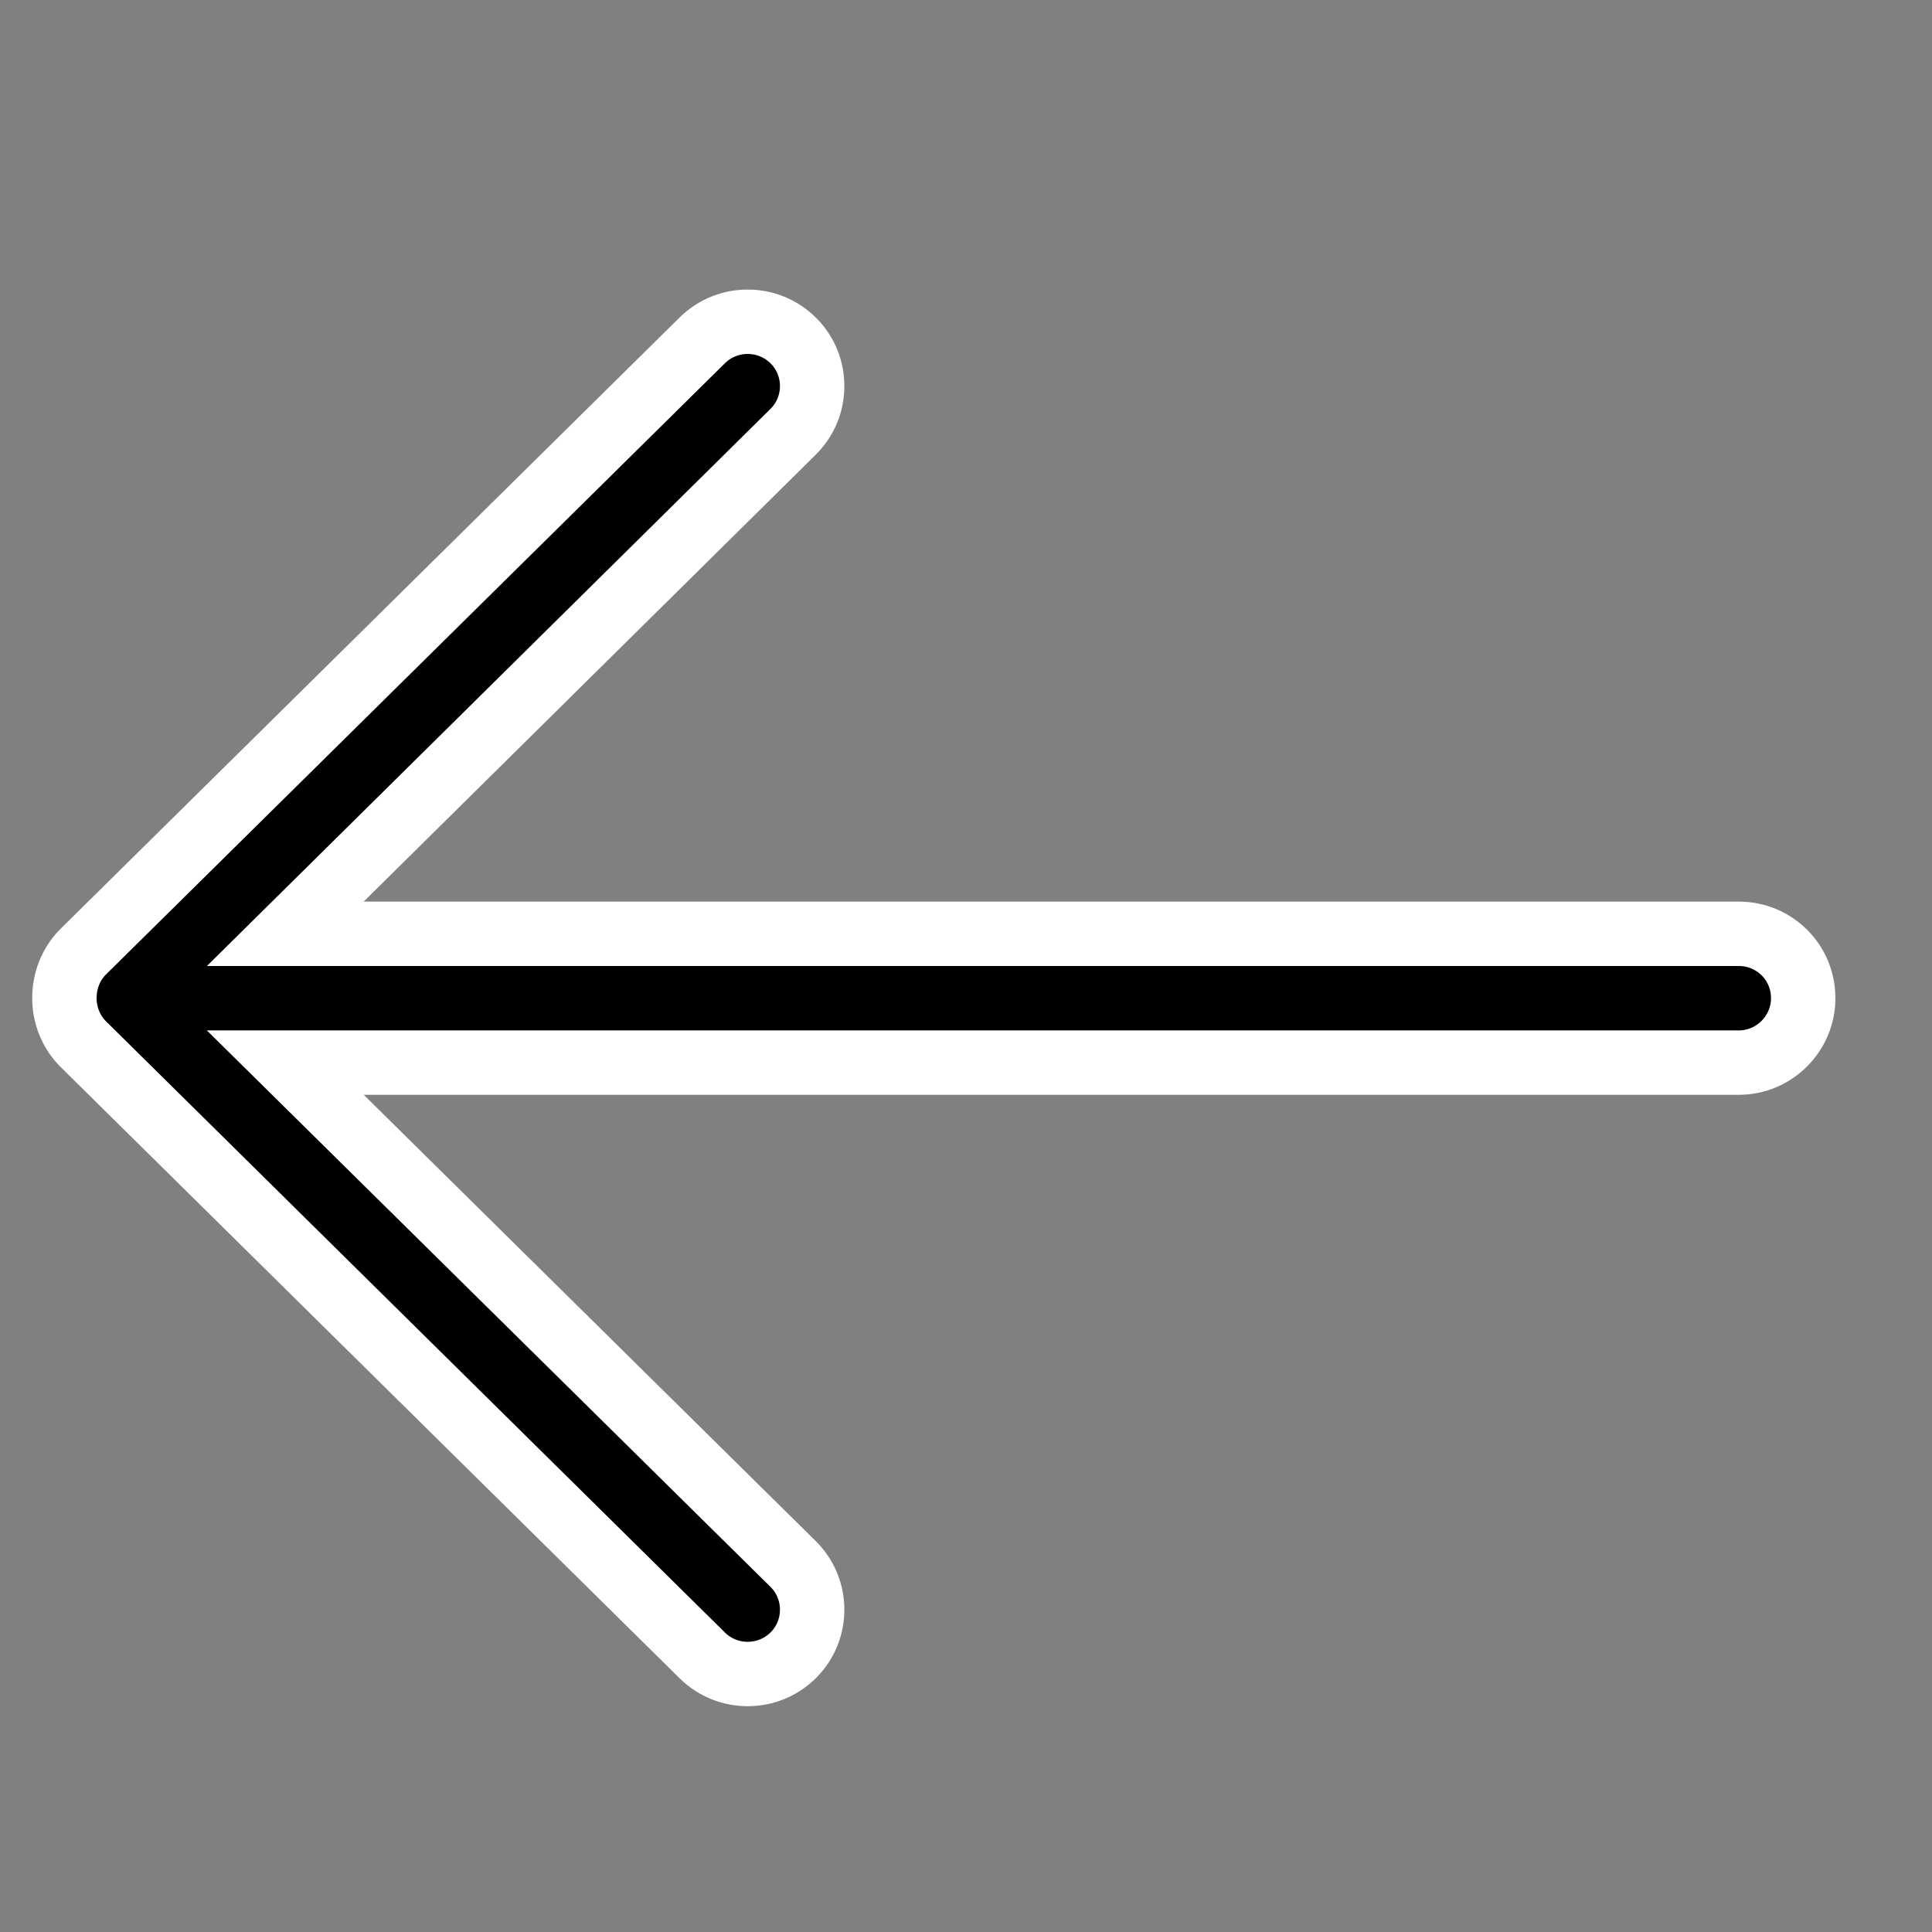 <svg width="30" height="30" viewBox="0 0 30 30" fill="none" xmlns="http://www.w3.org/2000/svg" xmlns:xlink="http://www.w3.org/1999/xlink">
	<rect x="0" y="0" width="30" height="30" fill="#808080" stroke="none"/>
	<desc>
			Created with Pixso.
	</desc>
	<defs>
		<clipPath id="clip305_3423">
			<rect id="Arrow Left" width="30" height="30" fill="white" fill-opacity="0"/>
		</clipPath>
	</defs>
	<g clip-path="url(#clip305_3423)">
		<path id="Arrow Left" d="M12.32 5.29C11.93 4.9 11.3 4.9 10.91 5.28L1.29 14.78C1.1 14.97 1 15.23 1 15.5C1 15.76 1.1 16.02 1.29 16.21L10.91 25.71C11.3 26.09 11.93 26.09 12.32 25.7C12.71 25.31 12.71 24.67 12.31 24.28L4.43 16.5L27 16.5C27.55 16.5 28 16.05 28 15.5C28 14.94 27.55 14.5 27 14.5L4.43 14.5L12.31 6.71C12.71 6.32 12.71 5.68 12.32 5.29Z" fill="#000000" stroke="#ffffff" stroke-width="1px" fill-opacity="1" fill-rule="evenodd"/>
	</g>
</svg>
 
